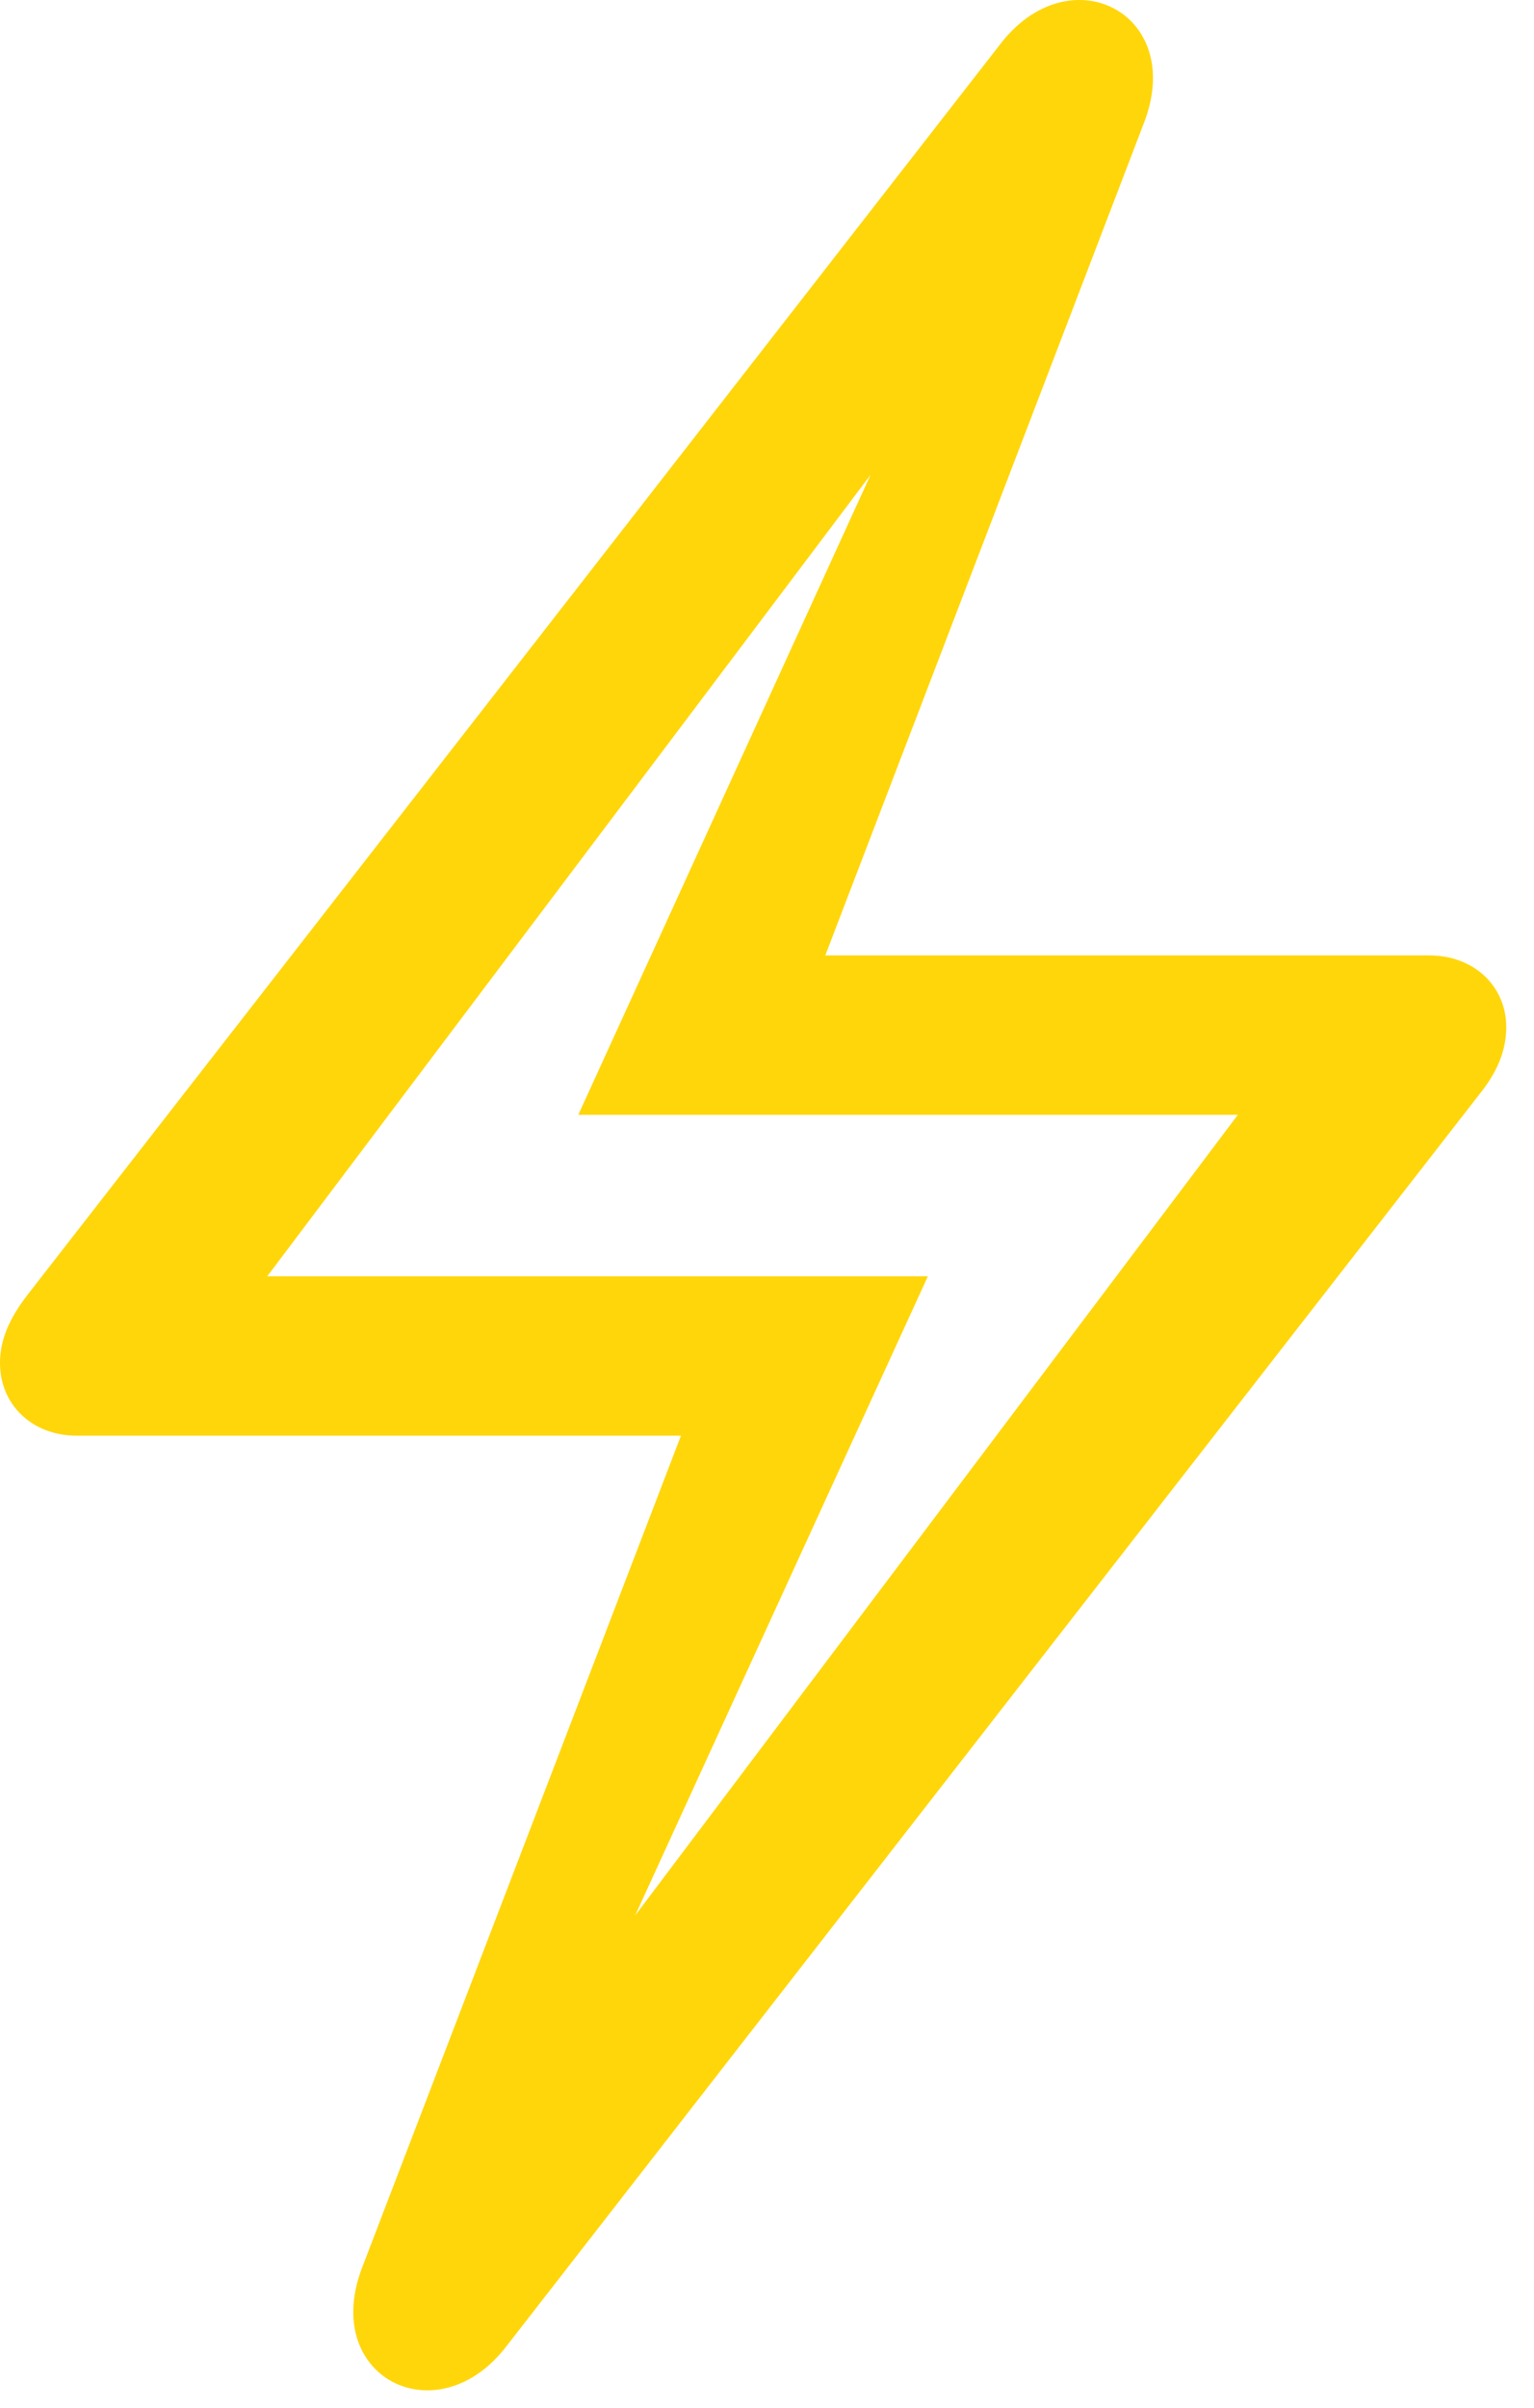 <?xml version="1.0" encoding="UTF-8"?>
<!--Generator: Apple Native CoreSVG 326-->
<!DOCTYPE svg
PUBLIC "-//W3C//DTD SVG 1.1//EN"
       "http://www.w3.org/Graphics/SVG/1.1/DTD/svg11.dtd">
<svg version="1.1" xmlns="http://www.w3.org/2000/svg" xmlns:xlink="http://www.w3.org/1999/xlink" viewBox="0 0 19.619 30.781">
 <g>
  <rect height="30.781" opacity="0" width="19.619" x="0" y="0"/>
  <path d="M6.48 29.985L18.908 14.003C19.141 13.716 19.264 13.442 19.264 13.128C19.264 12.608 18.854 12.212 18.279 12.212L10.555 12.212L14.629 1.575C15.176 0.167 13.672-0.599 12.783 0.577L0.355 16.546C0.123 16.847 0 17.12 0 17.421C0 17.954 0.41 18.351 0.984 18.351L8.709 18.351L4.635 28.974C4.088 30.382 5.592 31.147 6.48 29.985ZM7.287 26.308L11.867 16.313L3.418 16.313L12.346 4.46L11.963 4.255L7.396 14.249L15.832 14.249L6.904 26.102Z" fill="#ffd60a"/>
 </g>
</svg>
